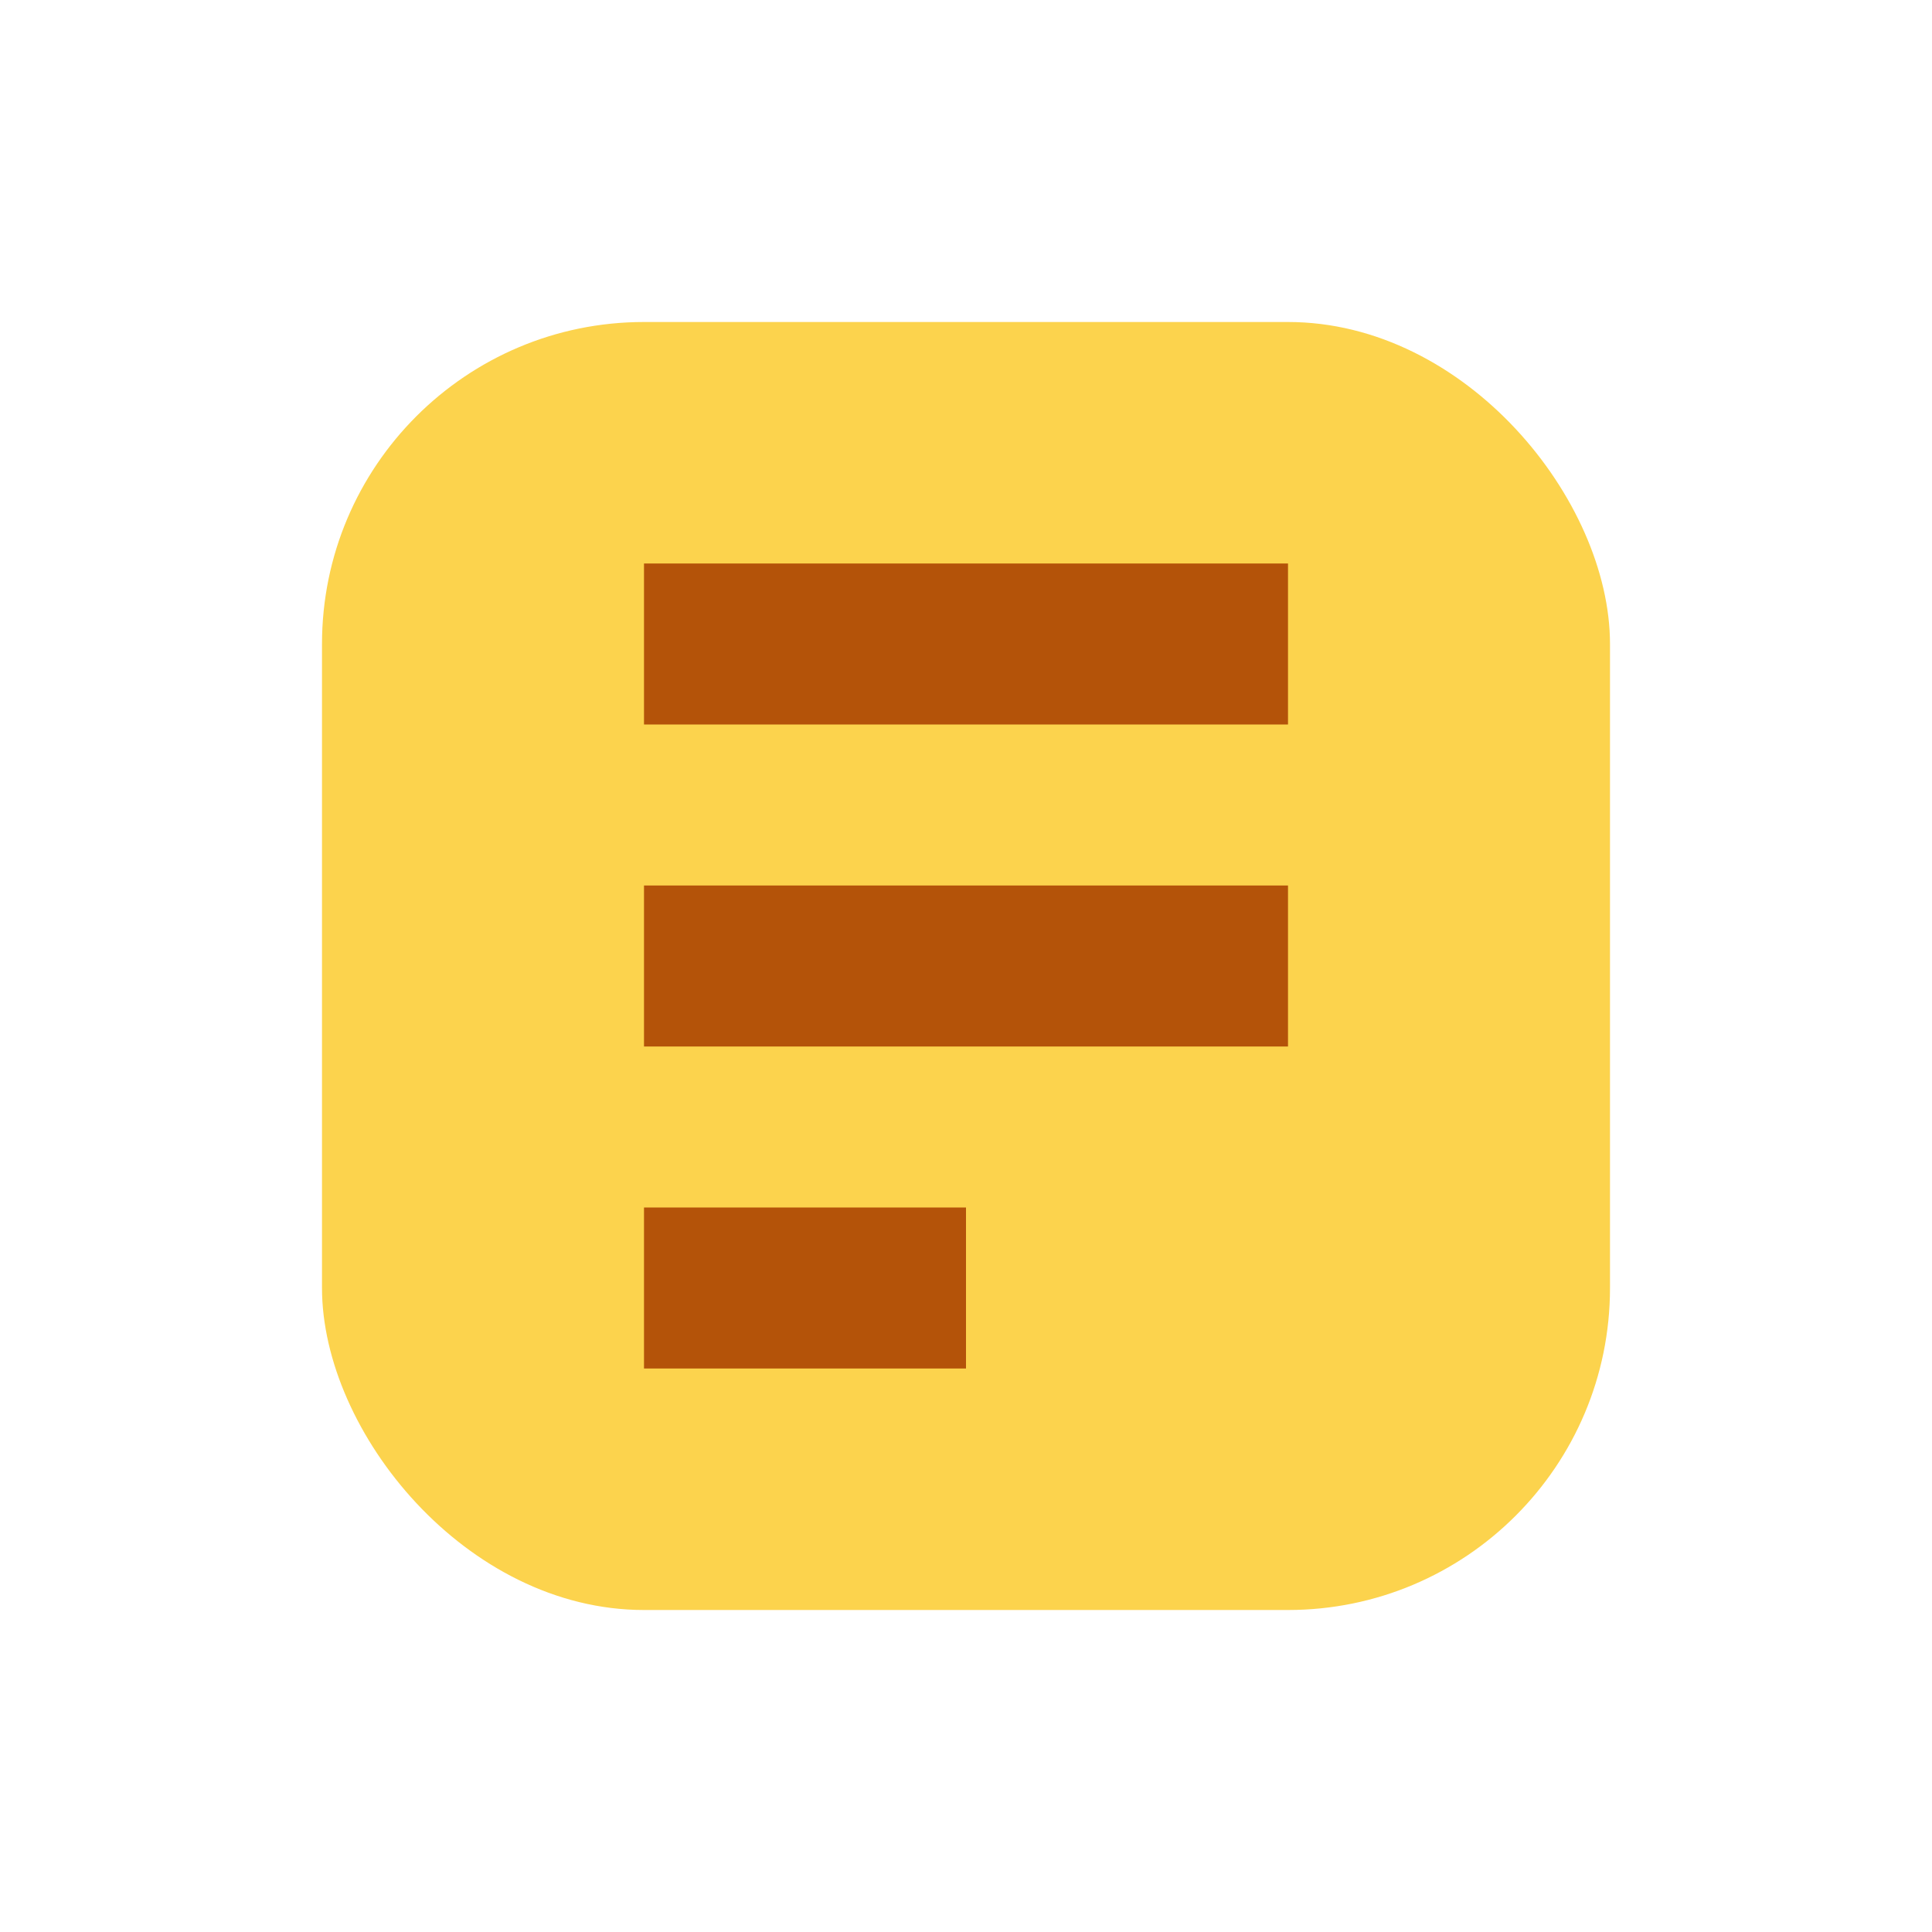 <svg width="32" height="32" viewBox="0 0 24 24" fill="none" xmlns="http://www.w3.org/2000/svg">
  <rect x="4" y="4" width="16" height="16" rx="4" fill="#fcd34d"/>
  <path d="M8 8h8M8 12h8M8 16h4" stroke="#b45309" stroke-width="2"/>
</svg> 